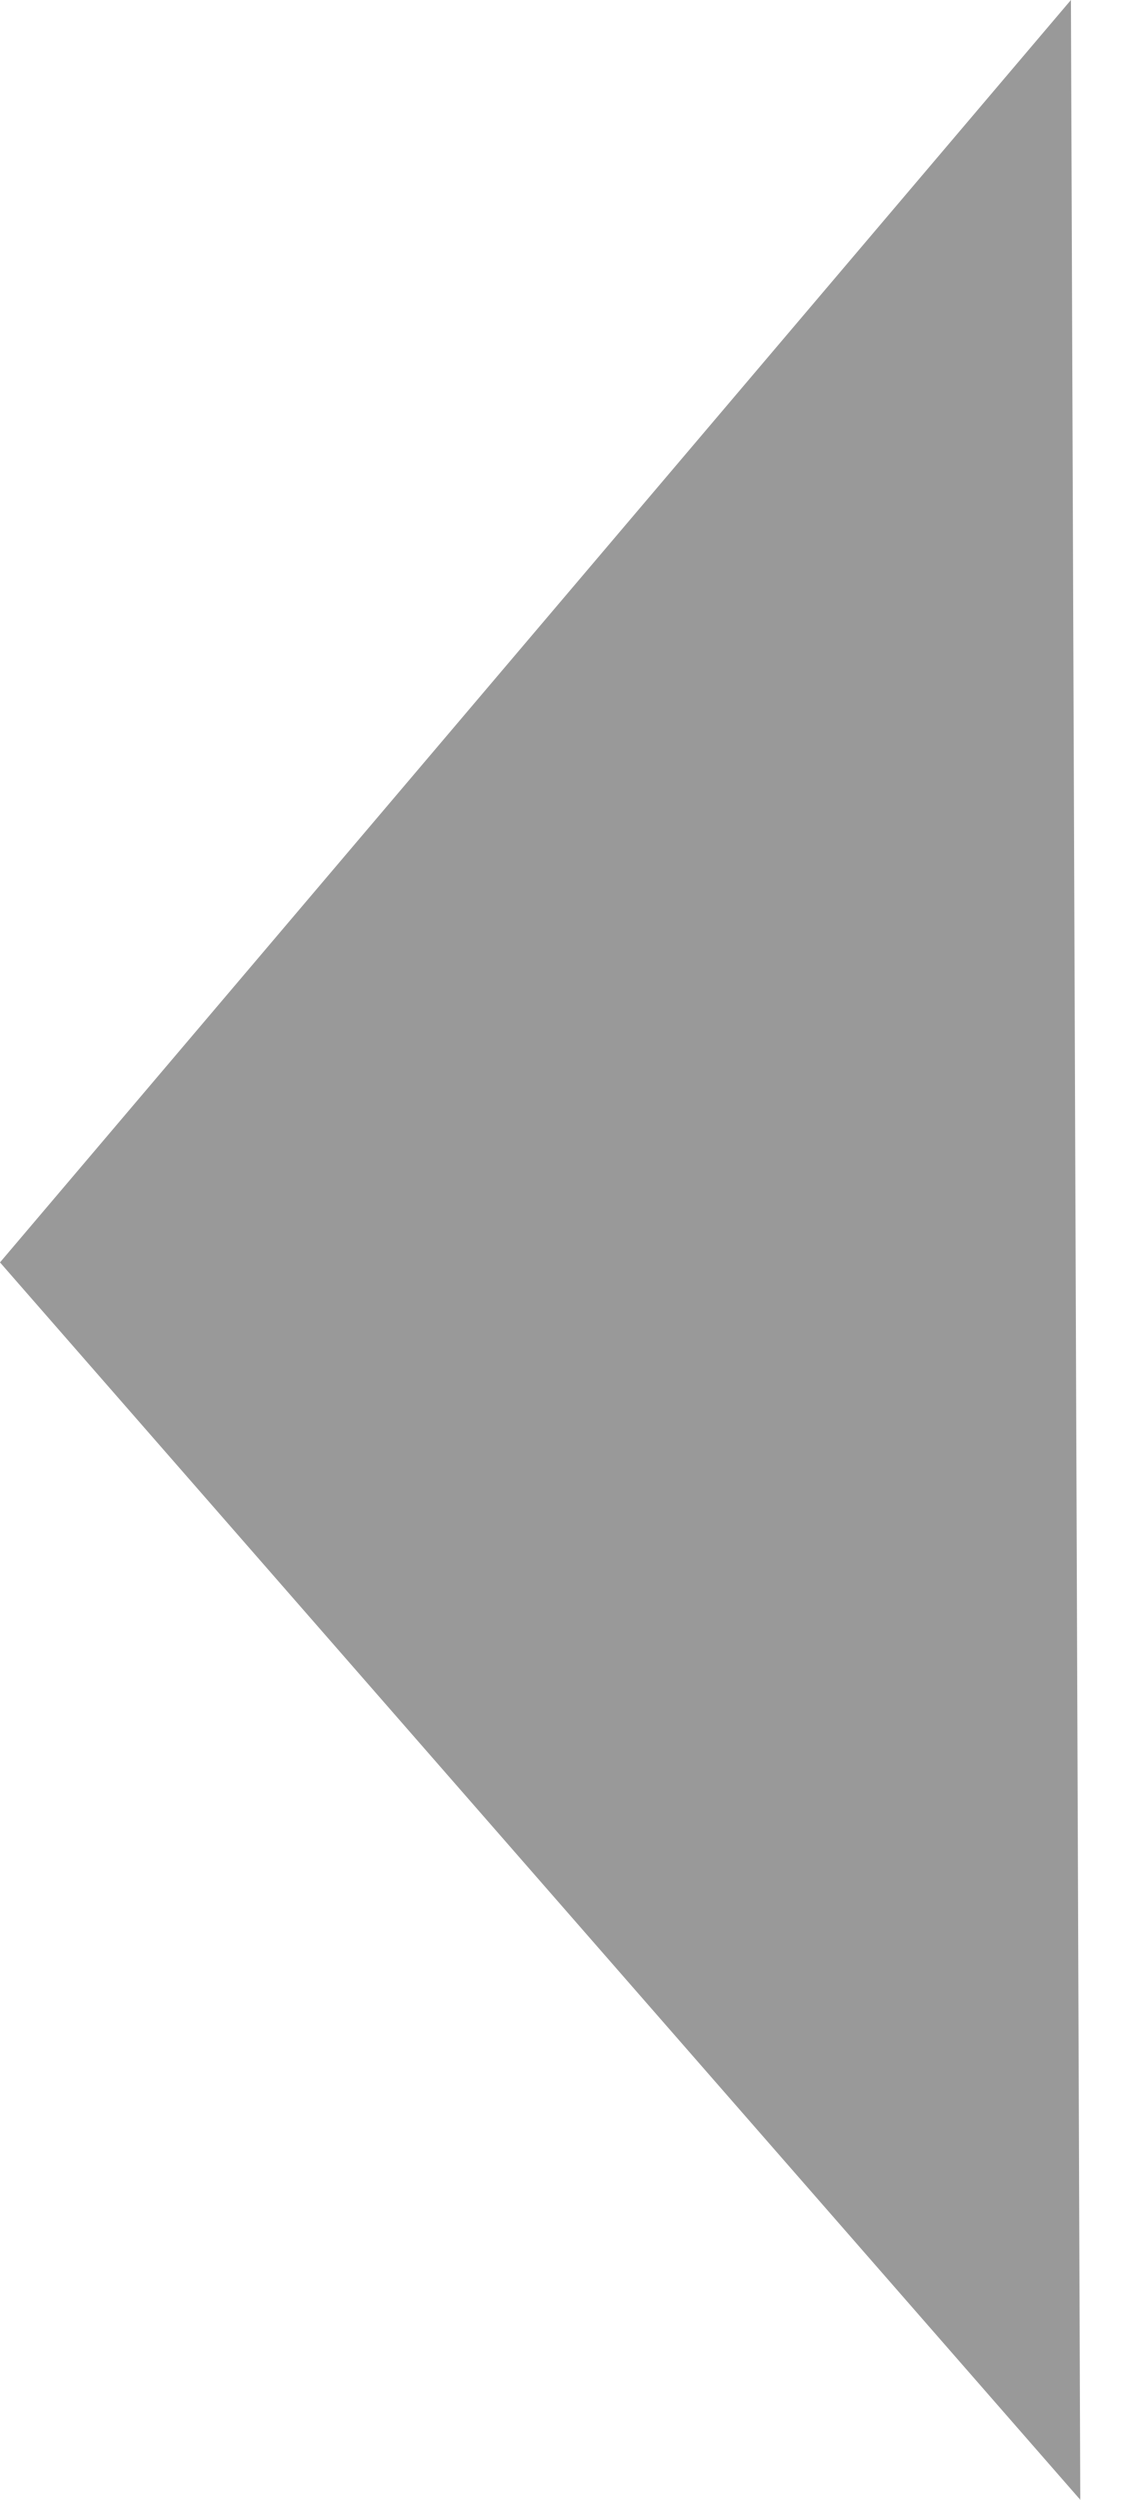 <?xml version="1.0" encoding="utf-8"?>
<svg version="1.1" id="Layer_1"
xmlns="http://www.w3.org/2000/svg"
xmlns:xlink="http://www.w3.org/1999/xlink"
width="18px" height="40px"
xml:space="preserve">
<g id="PathID_959" transform="matrix(1, 0, 0, 1, 0, 0)">
<path style="fill:#999999;fill-opacity:1" d="M17.3 40L0 20.2L17.15 0L17.3 40" />
</g>
</svg>
